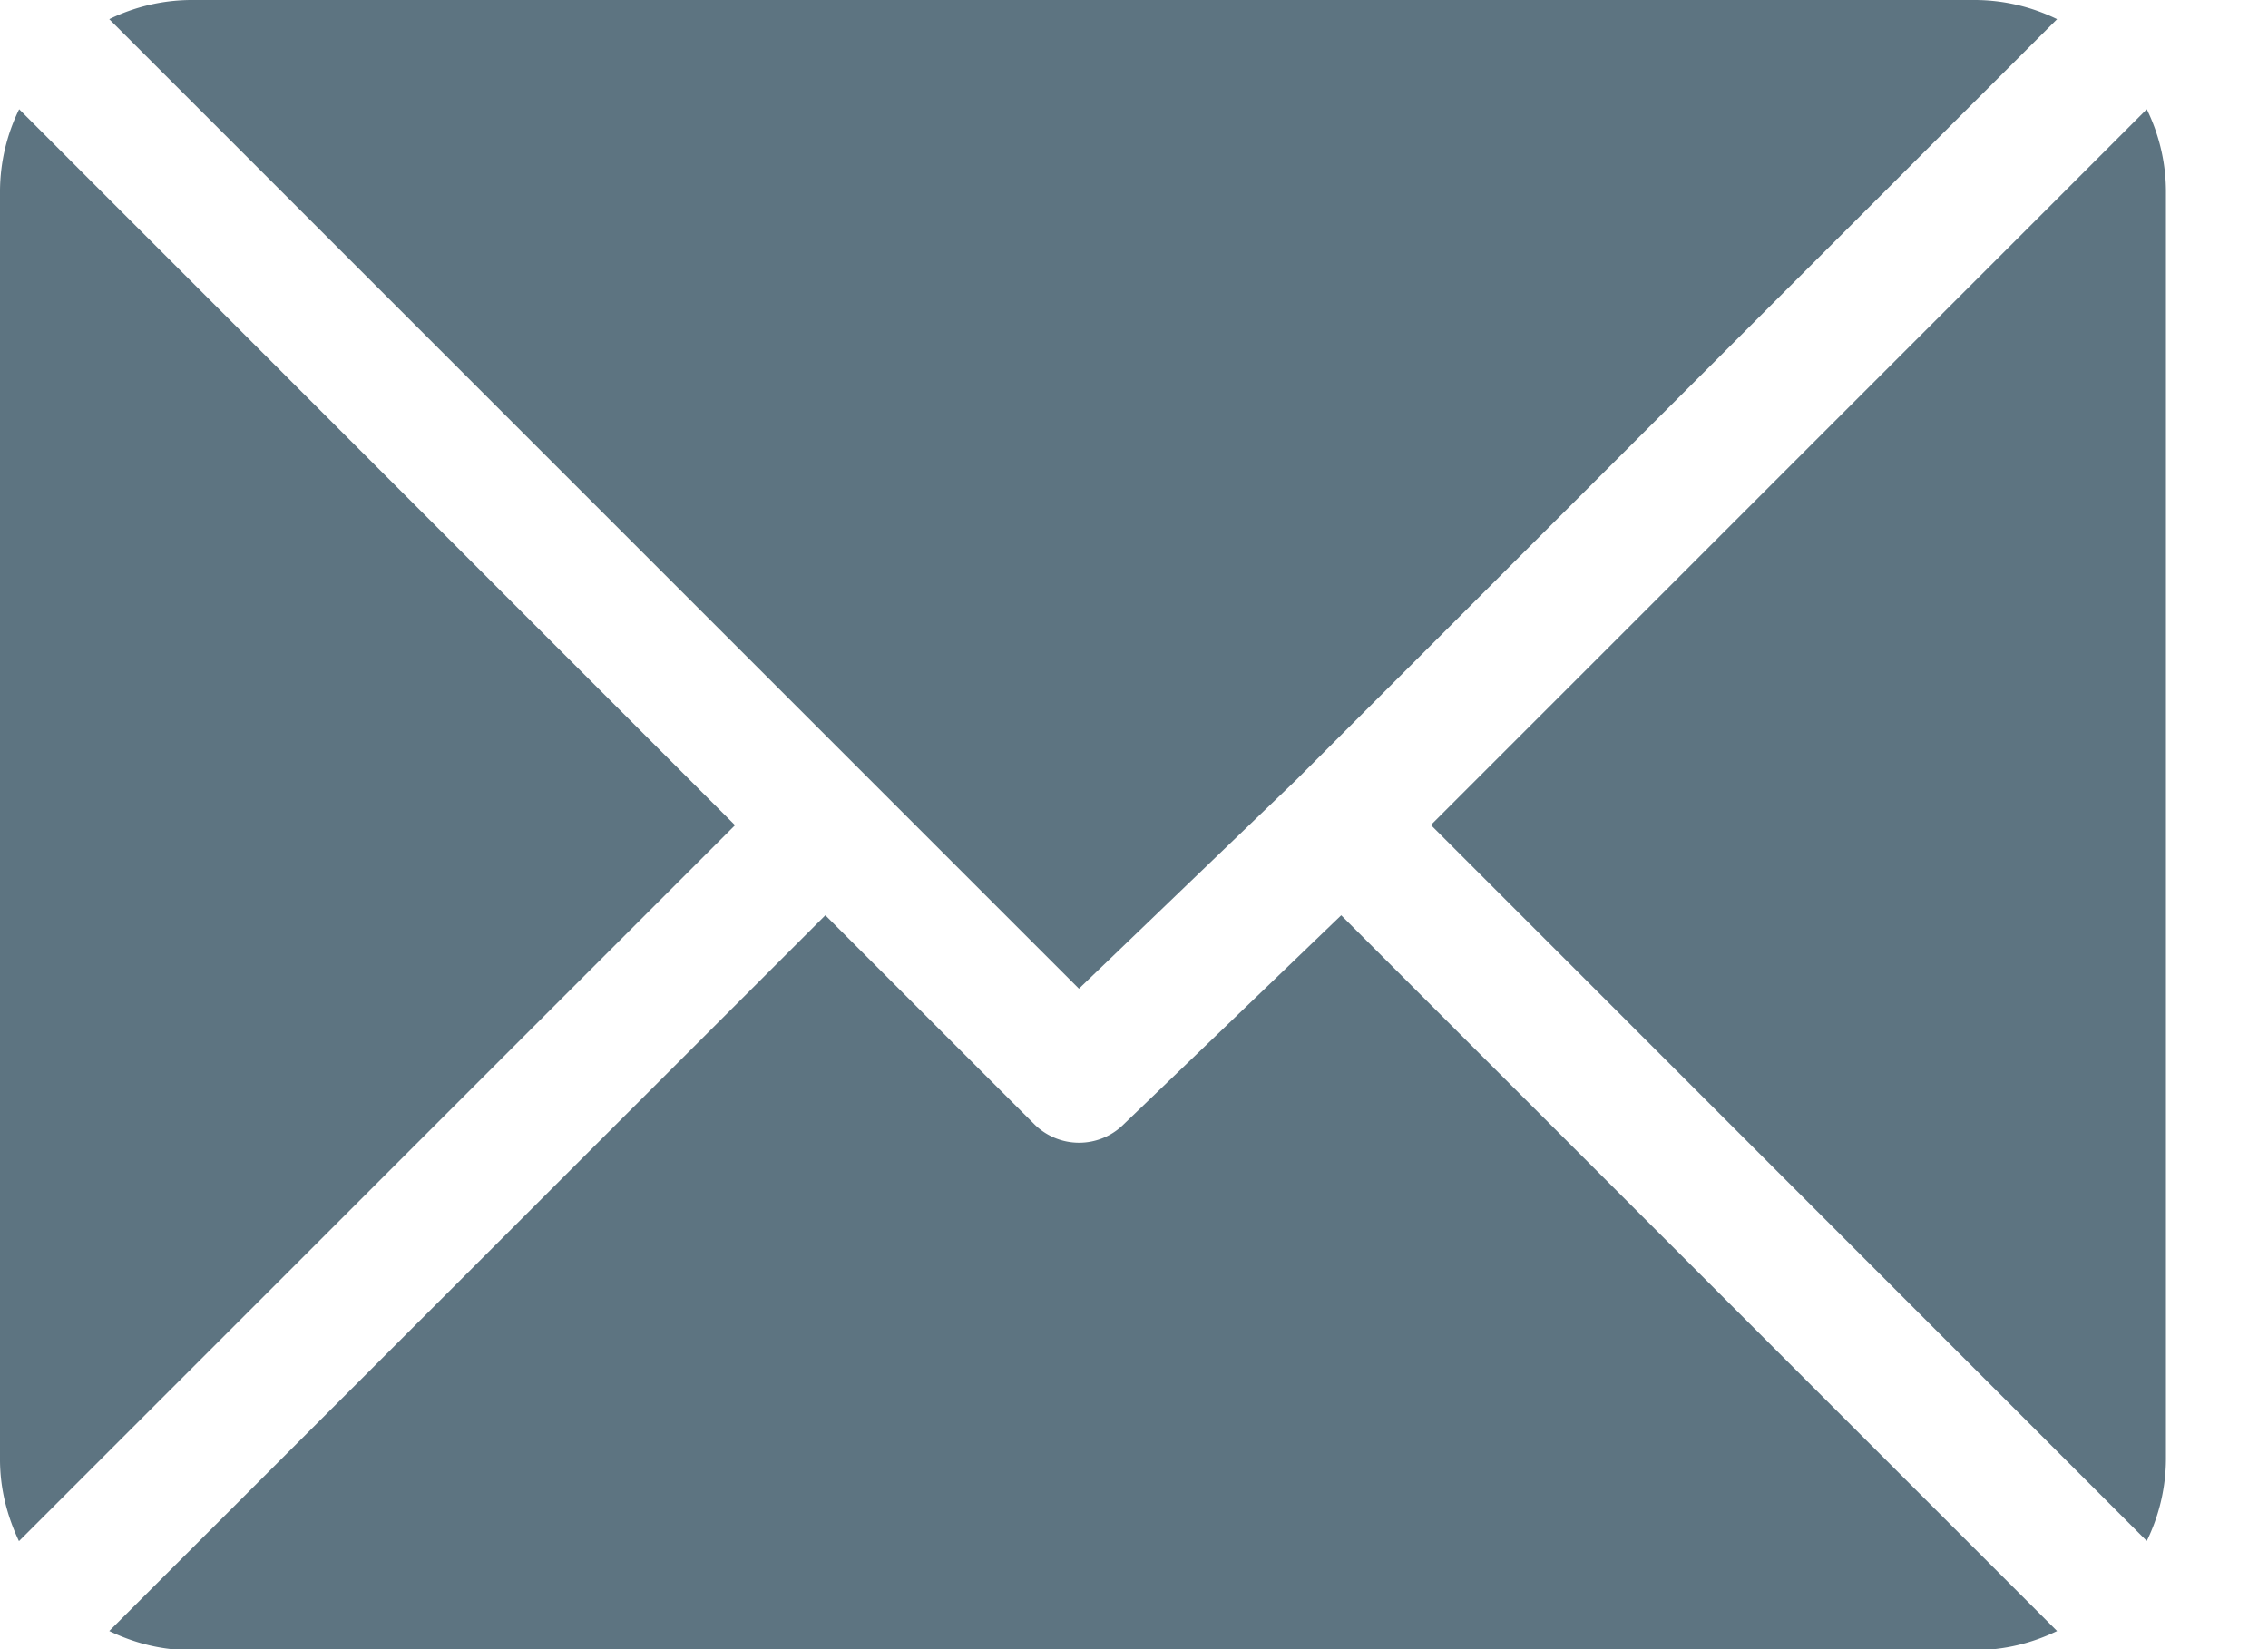 <svg xmlns="http://www.w3.org/2000/svg" width="11" height="8" viewBox="0 0 11 8"><g><g><g><path fill="#5d7481" d="M9.582 0H.925A.912.912 0 0 0 .53.093l4.703 4.703 1.054-1.013 3.69-3.69A.912.912 0 0 0 9.582 0z"/></g><g><path fill="#5d7481" d="M10.412.53L6.94 4.002l3.472 3.473a.912.912 0 0 0 .093-.396V.925a.912.912 0 0 0-.093-.395z"/></g><g><path fill="#5d7481" d="M.093.53A.912.912 0 0 0 0 .925V7.08c0 .142.035.275.092.396l3.473-3.473z"/></g><g><path fill="#5d7481" d="M6.505 4.44L5.451 5.453a.307.307 0 0 1-.435 0L4.003 4.44.53 7.912c.12.058.253.093.396.093h8.656a.912.912 0 0 0 .395-.093z"/></g></g></g></svg>